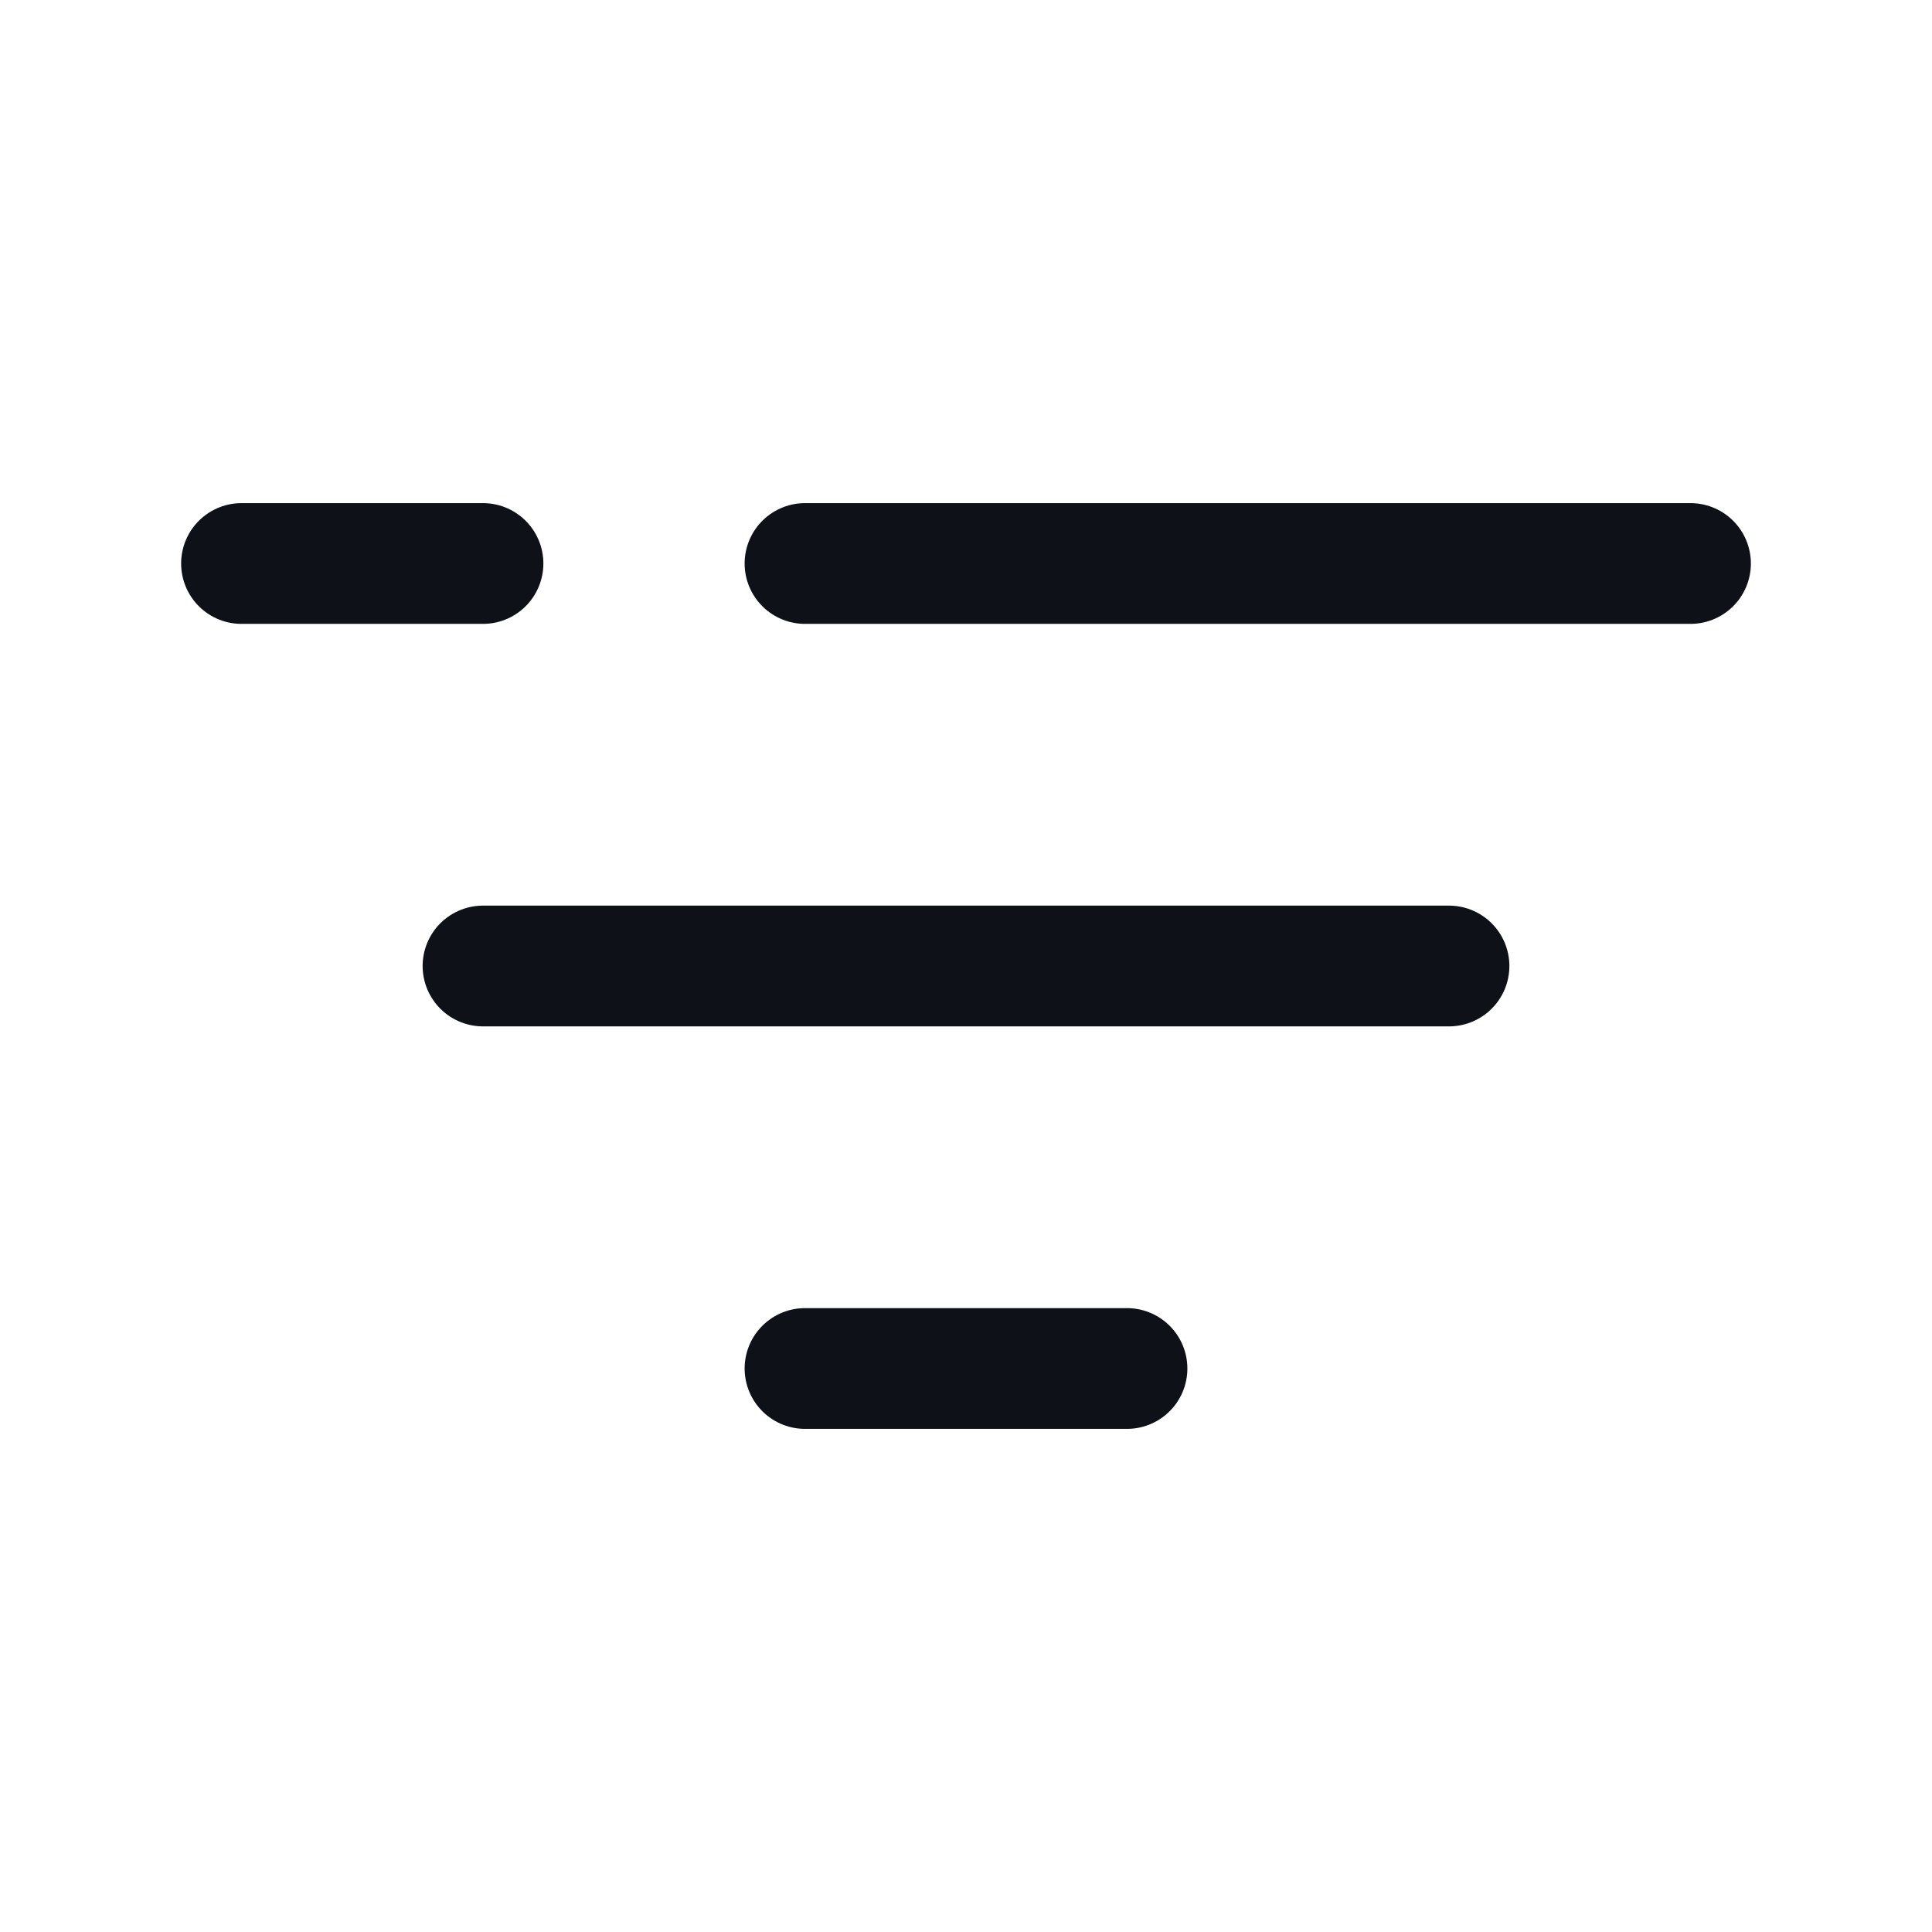 <svg width="24" height="24" viewBox="0 0 24 24" fill="none" xmlns="http://www.w3.org/2000/svg">
<path d="M10 7H21" stroke="#0E1117" stroke-width="1.5" stroke-linecap="round"/>
<path d="M3 7H6" stroke="#0E1117" stroke-width="1.5" stroke-linecap="round"/>
<path d="M6 12H18" stroke="#0E1117" stroke-width="1.5" stroke-linecap="round"/>
<path d="M10 17H14" stroke="#0E1117" stroke-width="1.5" stroke-linecap="round"/>
</svg>
